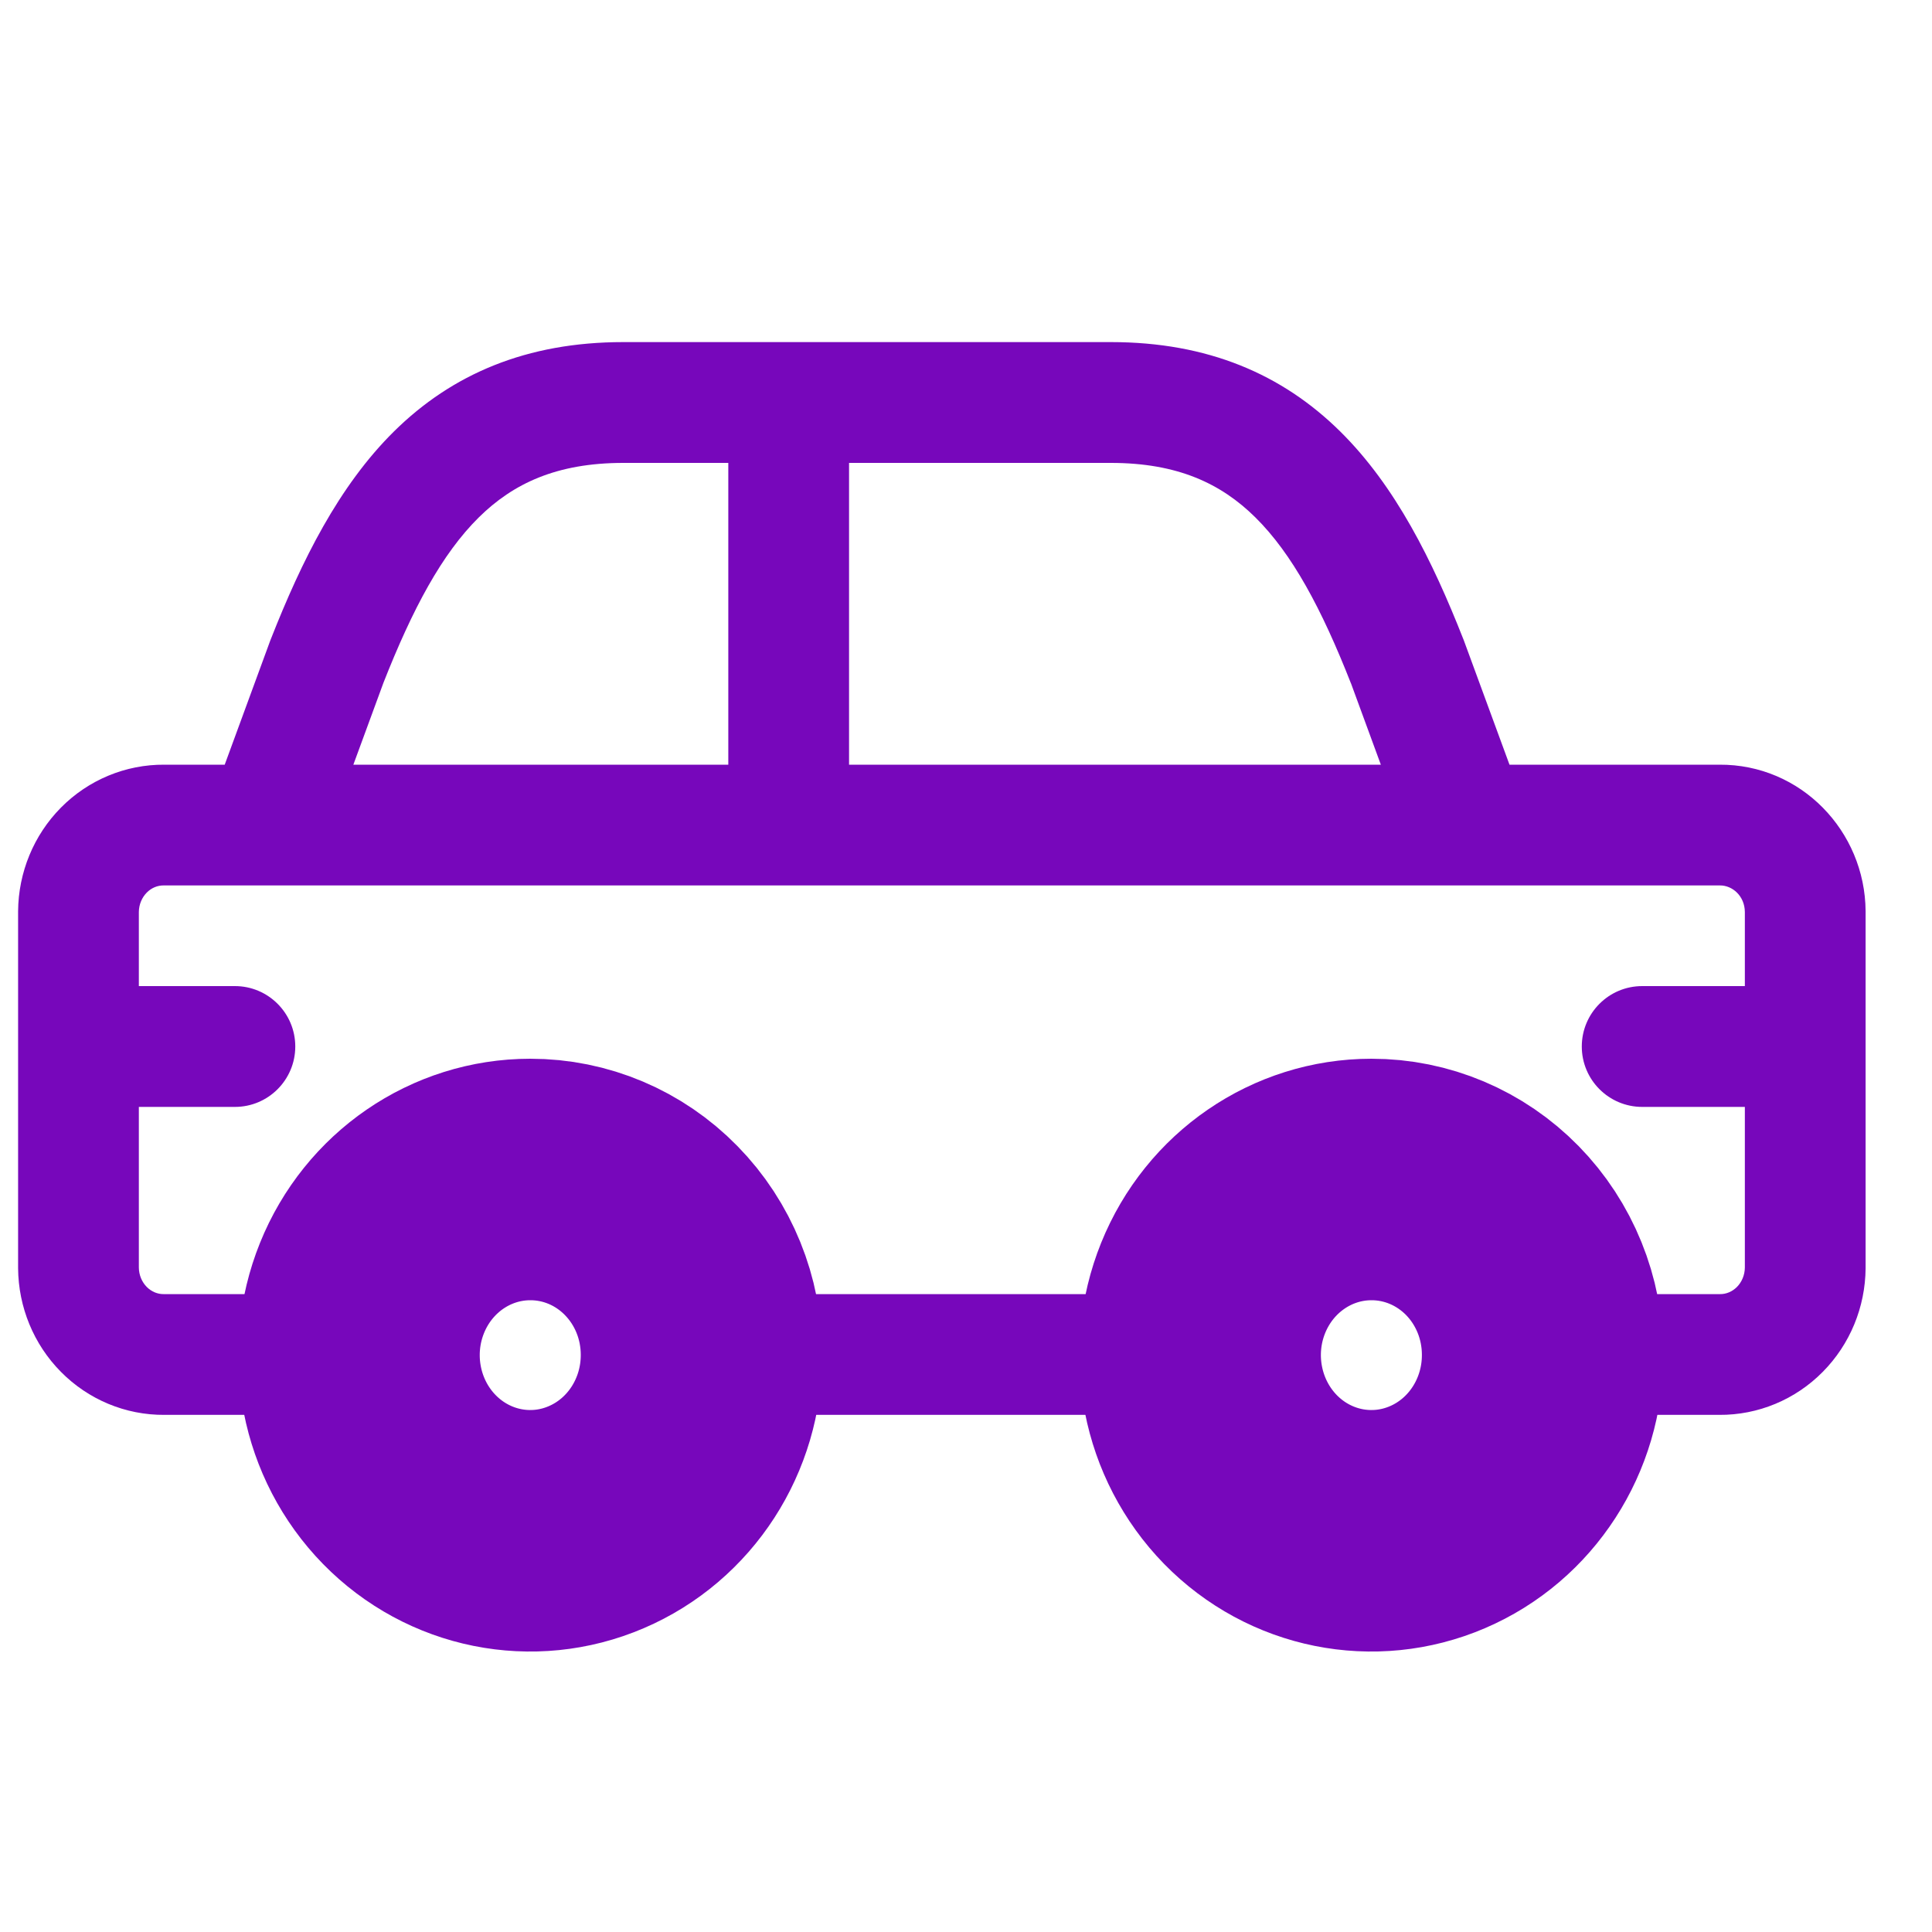 <svg width="30" height="30" viewBox="0 0 30 30" fill="none" xmlns="http://www.w3.org/2000/svg">
<path fill-rule="evenodd" clip-rule="evenodd" d="M10.893 21.032C10.897 22.136 10.252 23.134 9.258 23.559C8.265 23.985 7.12 23.754 6.357 22.975C5.594 22.195 5.365 21.021 5.776 20.001C6.187 18.981 7.157 18.315 8.234 18.315C8.938 18.314 9.614 18.599 10.112 19.109C10.611 19.618 10.892 20.31 10.893 21.032Z" stroke="#7707BB" stroke-width="3.75" stroke-linecap="round" stroke-linejoin="round"/>
<path fill-rule="evenodd" clip-rule="evenodd" d="M23.954 21.032C23.958 22.136 23.313 23.134 22.32 23.559C21.326 23.985 20.181 23.754 19.418 22.975C18.656 22.195 18.426 21.021 18.837 20.001C19.248 18.981 20.219 18.315 21.295 18.315C21.999 18.314 22.675 18.599 23.174 19.109C23.672 19.618 23.953 20.31 23.954 21.032Z" stroke="#7707BB" stroke-width="3.75" stroke-linecap="round" stroke-linejoin="round"/>
<path d="M3.264 12.488C3.085 12.974 3.334 13.513 3.82 13.691C4.307 13.87 4.845 13.62 5.024 13.134L3.264 12.488ZM5.078 10.266L4.206 9.923C4.203 9.93 4.201 9.936 4.198 9.943L5.078 10.266ZM12.246 7.188C12.764 7.188 13.184 6.768 13.184 6.25C13.184 5.732 12.764 5.312 12.246 5.312V7.188ZM4.144 13.749C4.661 13.749 5.081 13.329 5.081 12.811C5.081 12.293 4.661 11.874 4.144 11.874V13.749ZM2.548 12.811L2.541 13.749H2.548V12.811ZM1.219 14.155L0.281 14.148V14.155H1.219ZM0.281 16.25C0.281 16.768 0.701 17.188 1.219 17.188C1.736 17.188 2.156 16.768 2.156 16.25H0.281ZM4.144 11.874C3.626 11.874 3.206 12.293 3.206 12.811C3.206 13.329 3.626 13.749 4.144 13.749V11.874ZM12.246 13.749C12.764 13.749 13.184 13.329 13.184 12.811C13.184 12.293 12.764 11.874 12.246 11.874V13.749ZM21.904 13.134C22.083 13.62 22.622 13.87 23.108 13.691C23.594 13.513 23.843 12.974 23.665 12.488L21.904 13.134ZM21.85 10.266L22.73 9.943C22.727 9.936 22.725 9.93 22.722 9.923L21.85 10.266ZM12.246 5.312C11.728 5.312 11.309 5.732 11.309 6.25C11.309 6.768 11.728 7.188 12.246 7.188V5.312ZM22.785 13.749C23.302 13.749 23.722 13.329 23.722 12.811C23.722 12.293 23.302 11.874 22.785 11.874V13.749ZM12.246 11.874C11.728 11.874 11.309 12.293 11.309 12.811C11.309 13.329 11.728 13.749 12.246 13.749V11.874ZM22.785 11.874C22.267 11.874 21.847 12.293 21.847 12.811C21.847 13.329 22.267 13.749 22.785 13.749V11.874ZM26.703 12.811V13.749H26.709L26.703 12.811ZM28.031 14.155H28.969V14.148L28.031 14.155ZM27.094 16.25C27.094 16.768 27.514 17.188 28.031 17.188C28.549 17.188 28.969 16.768 28.969 16.25H27.094ZM18.636 21.97C19.154 21.97 19.573 21.55 19.573 21.032C19.573 20.515 19.154 20.095 18.636 20.095V21.97ZM10.893 20.095C10.375 20.095 9.956 20.515 9.956 21.032C9.956 21.55 10.375 21.97 10.893 21.97V20.095ZM23.954 20.095C23.437 20.095 23.017 20.515 23.017 21.032C23.017 21.55 23.437 21.97 23.954 21.97V20.095ZM26.702 21.032L26.709 20.095H26.702V21.032ZM28.031 19.689L28.969 19.695V19.689H28.031ZM28.969 16.25C28.969 15.732 28.549 15.312 28.031 15.312C27.514 15.312 27.094 15.732 27.094 16.25H28.969ZM5.575 21.97C6.092 21.97 6.512 21.55 6.512 21.032C6.512 20.515 6.092 20.095 5.575 20.095V21.97ZM2.548 21.032V20.095H2.541L2.548 21.032ZM1.219 19.689H0.281L0.281 19.695L1.219 19.689ZM2.156 16.25C2.156 15.732 1.736 15.312 1.219 15.312C0.701 15.312 0.281 15.732 0.281 16.25H2.156ZM13.184 6.25C13.184 5.732 12.764 5.312 12.246 5.312C11.728 5.312 11.309 5.732 11.309 6.25H13.184ZM11.309 12.811C11.309 13.329 11.728 13.749 12.246 13.749C12.764 13.749 13.184 13.329 13.184 12.811H11.309ZM1.219 15.312C0.701 15.312 0.281 15.732 0.281 16.25C0.281 16.768 0.701 17.188 1.219 17.188V15.312ZM3.648 17.188C4.165 17.188 4.585 16.768 4.585 16.25C4.585 15.732 4.165 15.312 3.648 15.312V17.188ZM28.031 17.188C28.549 17.188 28.969 16.768 28.969 16.25C28.969 15.732 28.549 15.312 28.031 15.312V17.188ZM25.5 15.312C24.982 15.312 24.562 15.732 24.562 16.25C24.562 16.768 24.982 17.188 25.5 17.188V15.312ZM5.024 13.134L5.959 10.589L4.198 9.943L3.264 12.488L5.024 13.134ZM5.951 10.61C6.407 9.45 6.864 8.598 7.435 8.034C7.967 7.509 8.642 7.188 9.678 7.188V5.312C8.174 5.312 7.017 5.811 6.117 6.7C5.258 7.55 4.685 8.706 4.206 9.923L5.951 10.61ZM9.678 7.188H12.246V5.312H9.678V7.188ZM4.144 11.874H2.548V13.749H4.144V11.874ZM2.555 11.874C1.949 11.869 1.37 12.112 0.946 12.541L2.279 13.86C2.353 13.785 2.448 13.748 2.541 13.749L2.555 11.874ZM0.946 12.541C0.522 12.97 0.286 13.548 0.281 14.148L2.156 14.162C2.157 14.044 2.204 13.936 2.279 13.86L0.946 12.541ZM0.281 14.155V16.25H2.156V14.155H0.281ZM4.144 13.749H12.246V11.874H4.144V13.749ZM23.665 12.488L22.73 9.943L20.97 10.589L21.904 13.134L23.665 12.488ZM22.722 9.923C22.243 8.706 21.671 7.55 20.811 6.7C19.911 5.811 18.754 5.312 17.25 5.312V7.188C18.286 7.188 18.962 7.509 19.493 8.034C20.064 8.598 20.521 9.45 20.977 10.61L22.722 9.923ZM17.25 5.312H12.246V7.188H17.25V5.312ZM22.785 11.874H12.246V13.749H22.785V11.874ZM22.785 13.749H26.703V11.874H22.785V13.749ZM26.709 13.749C26.898 13.748 27.092 13.91 27.094 14.162L28.969 14.148C28.96 12.906 27.965 11.865 26.697 11.874L26.709 13.749ZM27.094 14.155V16.25H28.969V14.155H27.094ZM18.636 20.095H10.893V21.97H18.636V20.095ZM23.954 21.97H26.702V20.095H23.954V21.97ZM26.694 21.97C27.301 21.975 27.88 21.732 28.304 21.302L26.971 19.984C26.897 20.058 26.802 20.096 26.709 20.095L26.694 21.97ZM28.304 21.302C28.728 20.874 28.964 20.296 28.969 19.695L27.094 19.682C27.093 19.8 27.046 19.908 26.971 19.984L28.304 21.302ZM28.969 19.689V16.25H27.094V19.689H28.969ZM5.575 20.095H2.548V21.97H5.575V20.095ZM2.541 20.095C2.448 20.096 2.353 20.058 2.279 19.984L0.946 21.302C1.37 21.732 1.949 21.975 2.555 21.97L2.541 20.095ZM2.279 19.984C2.204 19.908 2.157 19.8 2.156 19.682L0.281 19.695C0.286 20.296 0.522 20.874 0.946 21.302L2.279 19.984ZM2.156 19.689V16.25H0.281L0.281 19.689H2.156ZM11.309 6.25V12.811H13.184V6.25H11.309ZM1.219 17.188H3.648V15.312H1.219V17.188ZM28.031 15.312H25.5V17.188H28.031V15.312Z" fill="#7707BB"/>
</svg>
